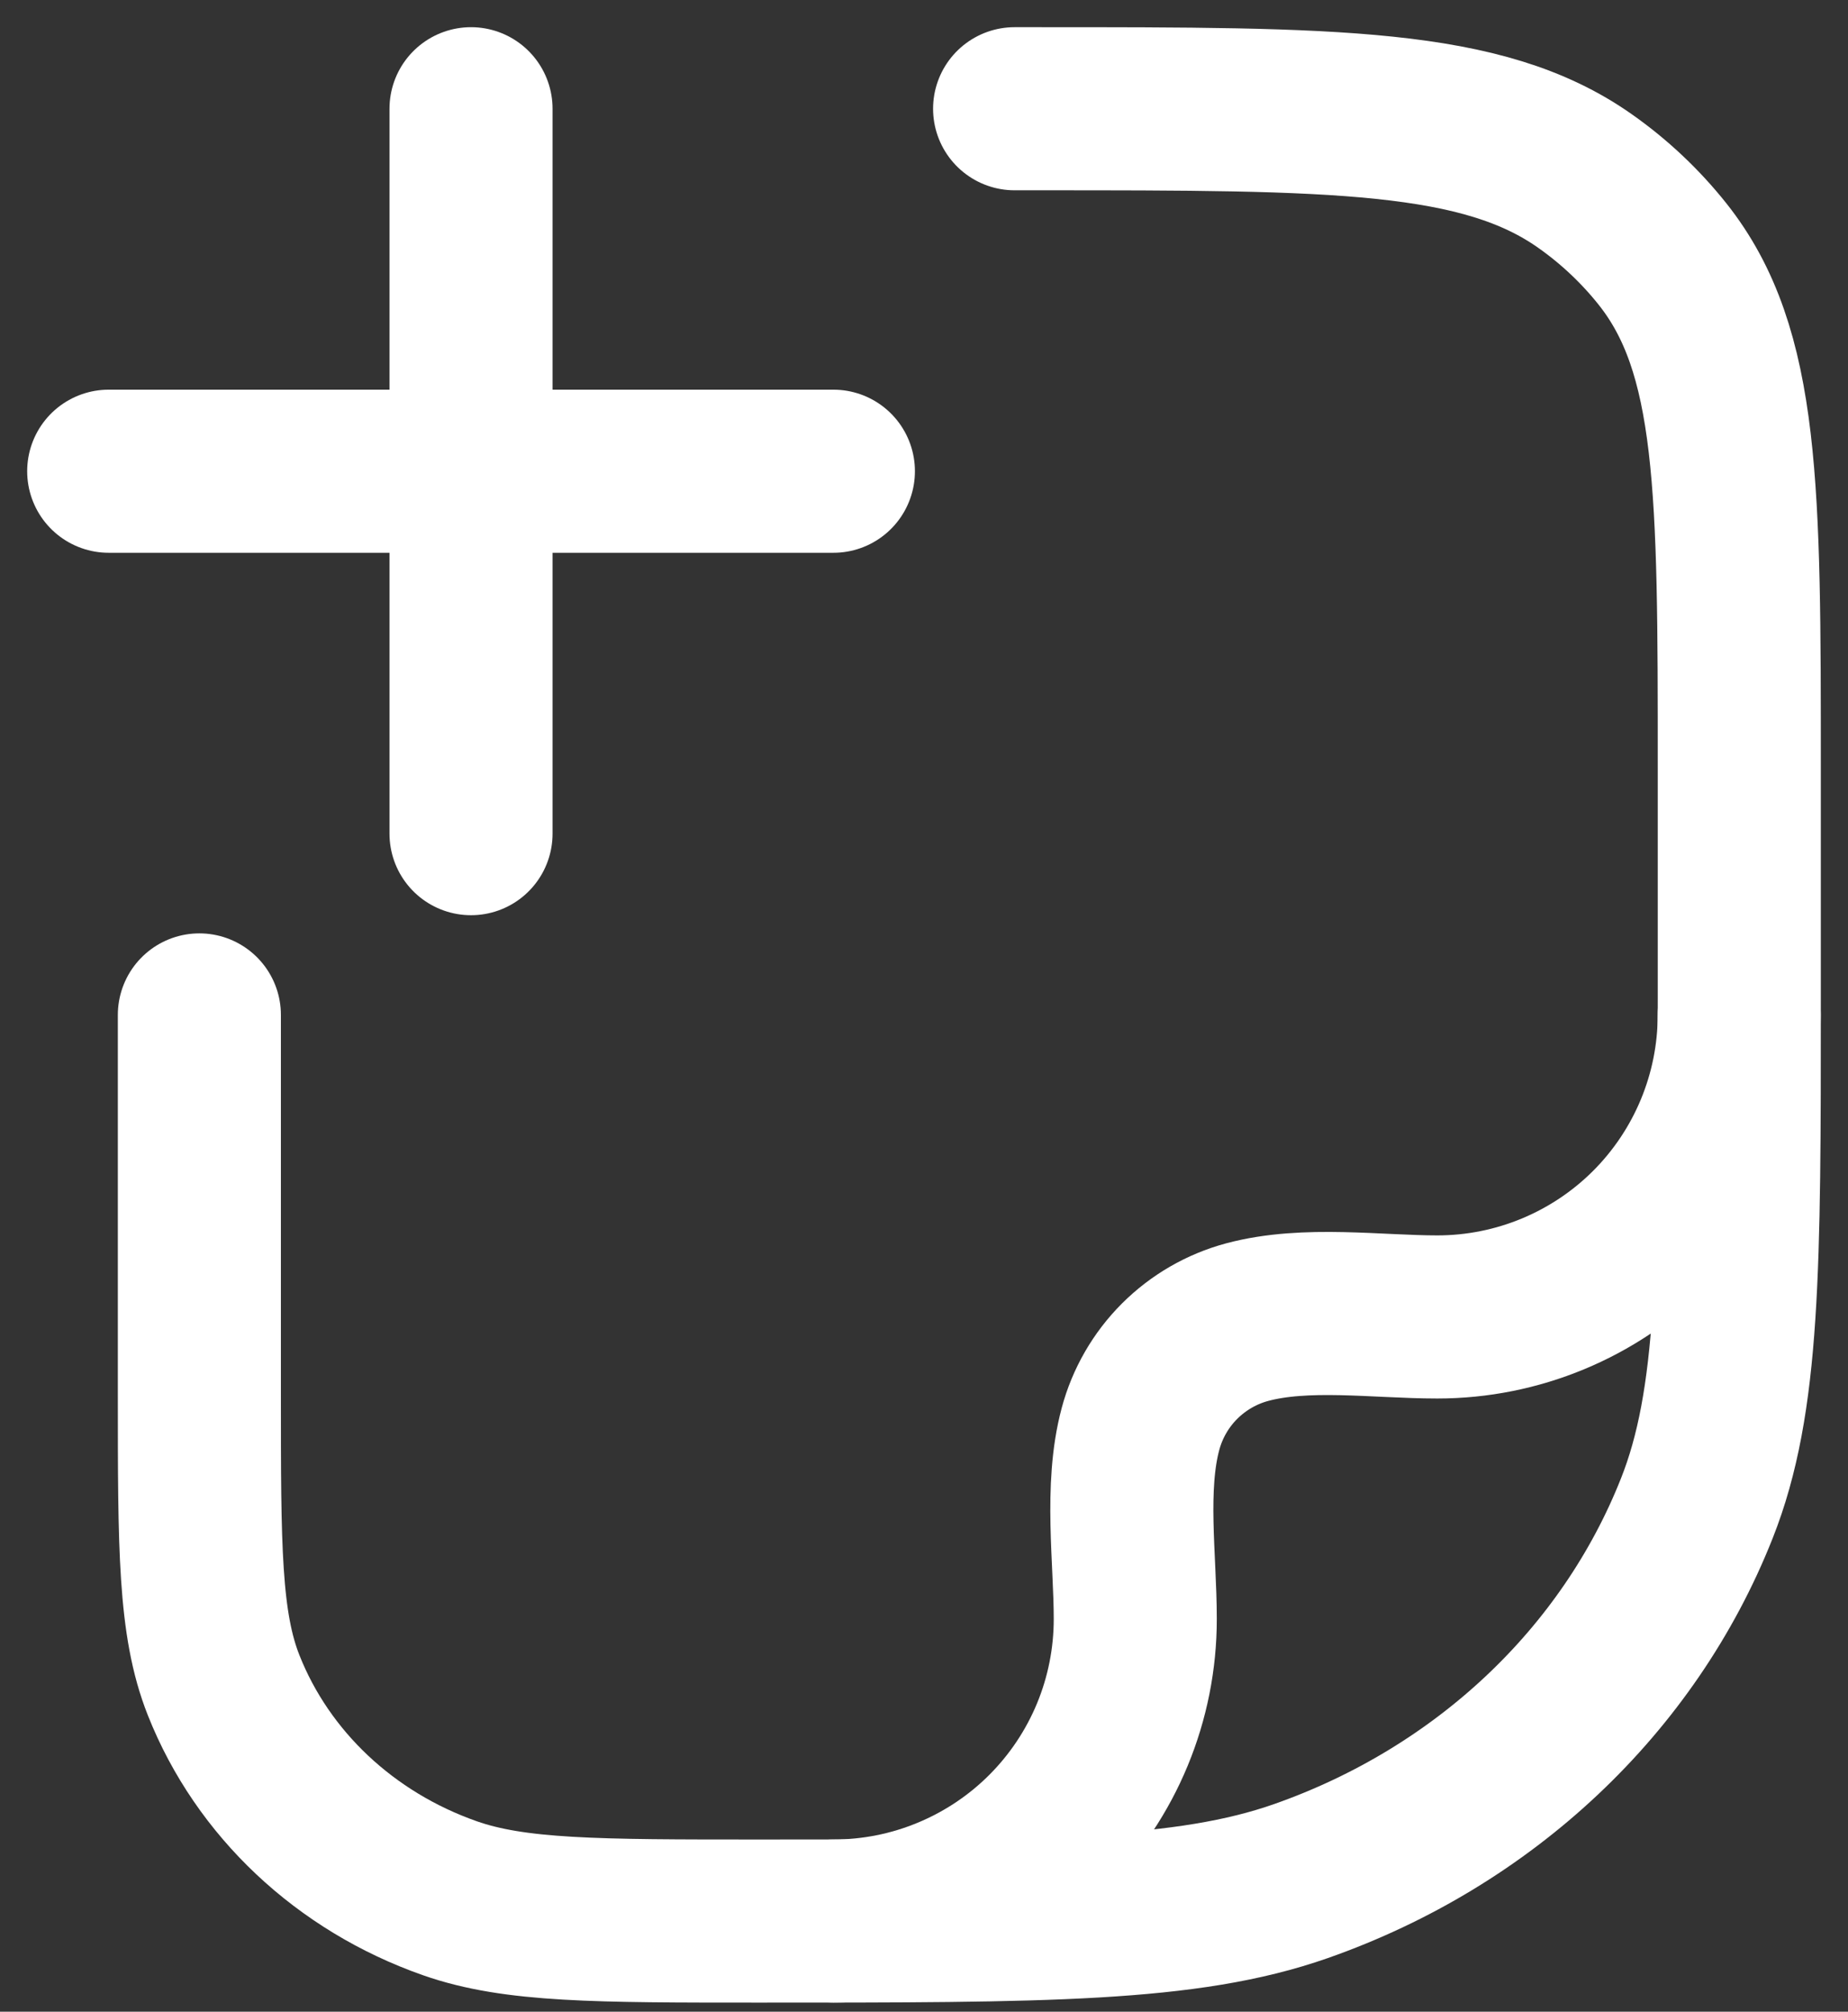 <svg width="34" height="37" viewBox="0 0 34 37" fill="none" xmlns="http://www.w3.org/2000/svg">
<rect x="0" y="0" width="34" height="37" fill="#333333" stroke="none"/>
<path d="M18.667 2H19.122C24.555 2 27.275 2 29.162 3.33C29.702 3.71 30.182 4.163 30.587 4.672C32 6.448 32 9.005 32 14.122V18.363C32 23.302 32 25.772 31.218 27.743C29.962 30.915 27.305 33.415 23.935 34.598C21.84 35.333 19.219 35.333 13.969 35.333C10.973 35.333 9.473 35.333 8.276 34.913C6.351 34.237 4.833 32.808 4.115 30.997C3.668 29.87 3.668 28.458 3.668 25.637V18.667" stroke="white" stroke-width="3" stroke-linecap="round" stroke-linejoin="round"/>
<path d="M31.999 18.667C31.999 20.14 31.413 21.553 30.372 22.595C29.33 23.636 27.917 24.222 26.444 24.222C25.334 24.222 24.026 24.028 22.947 24.317C22.476 24.443 22.047 24.692 21.702 25.036C21.357 25.381 21.109 25.811 20.983 26.282C20.694 27.36 20.887 28.668 20.887 29.778C20.887 30.508 20.744 31.23 20.465 31.904C20.186 32.578 19.776 33.191 19.261 33.706C18.745 34.222 18.132 34.631 17.458 34.91C16.785 35.19 16.062 35.333 15.333 35.333M15.333 8.667H2M8.666 2V15.333" stroke="white" stroke-width="3" stroke-linecap="round" stroke-linejoin="round"/>
</svg>
